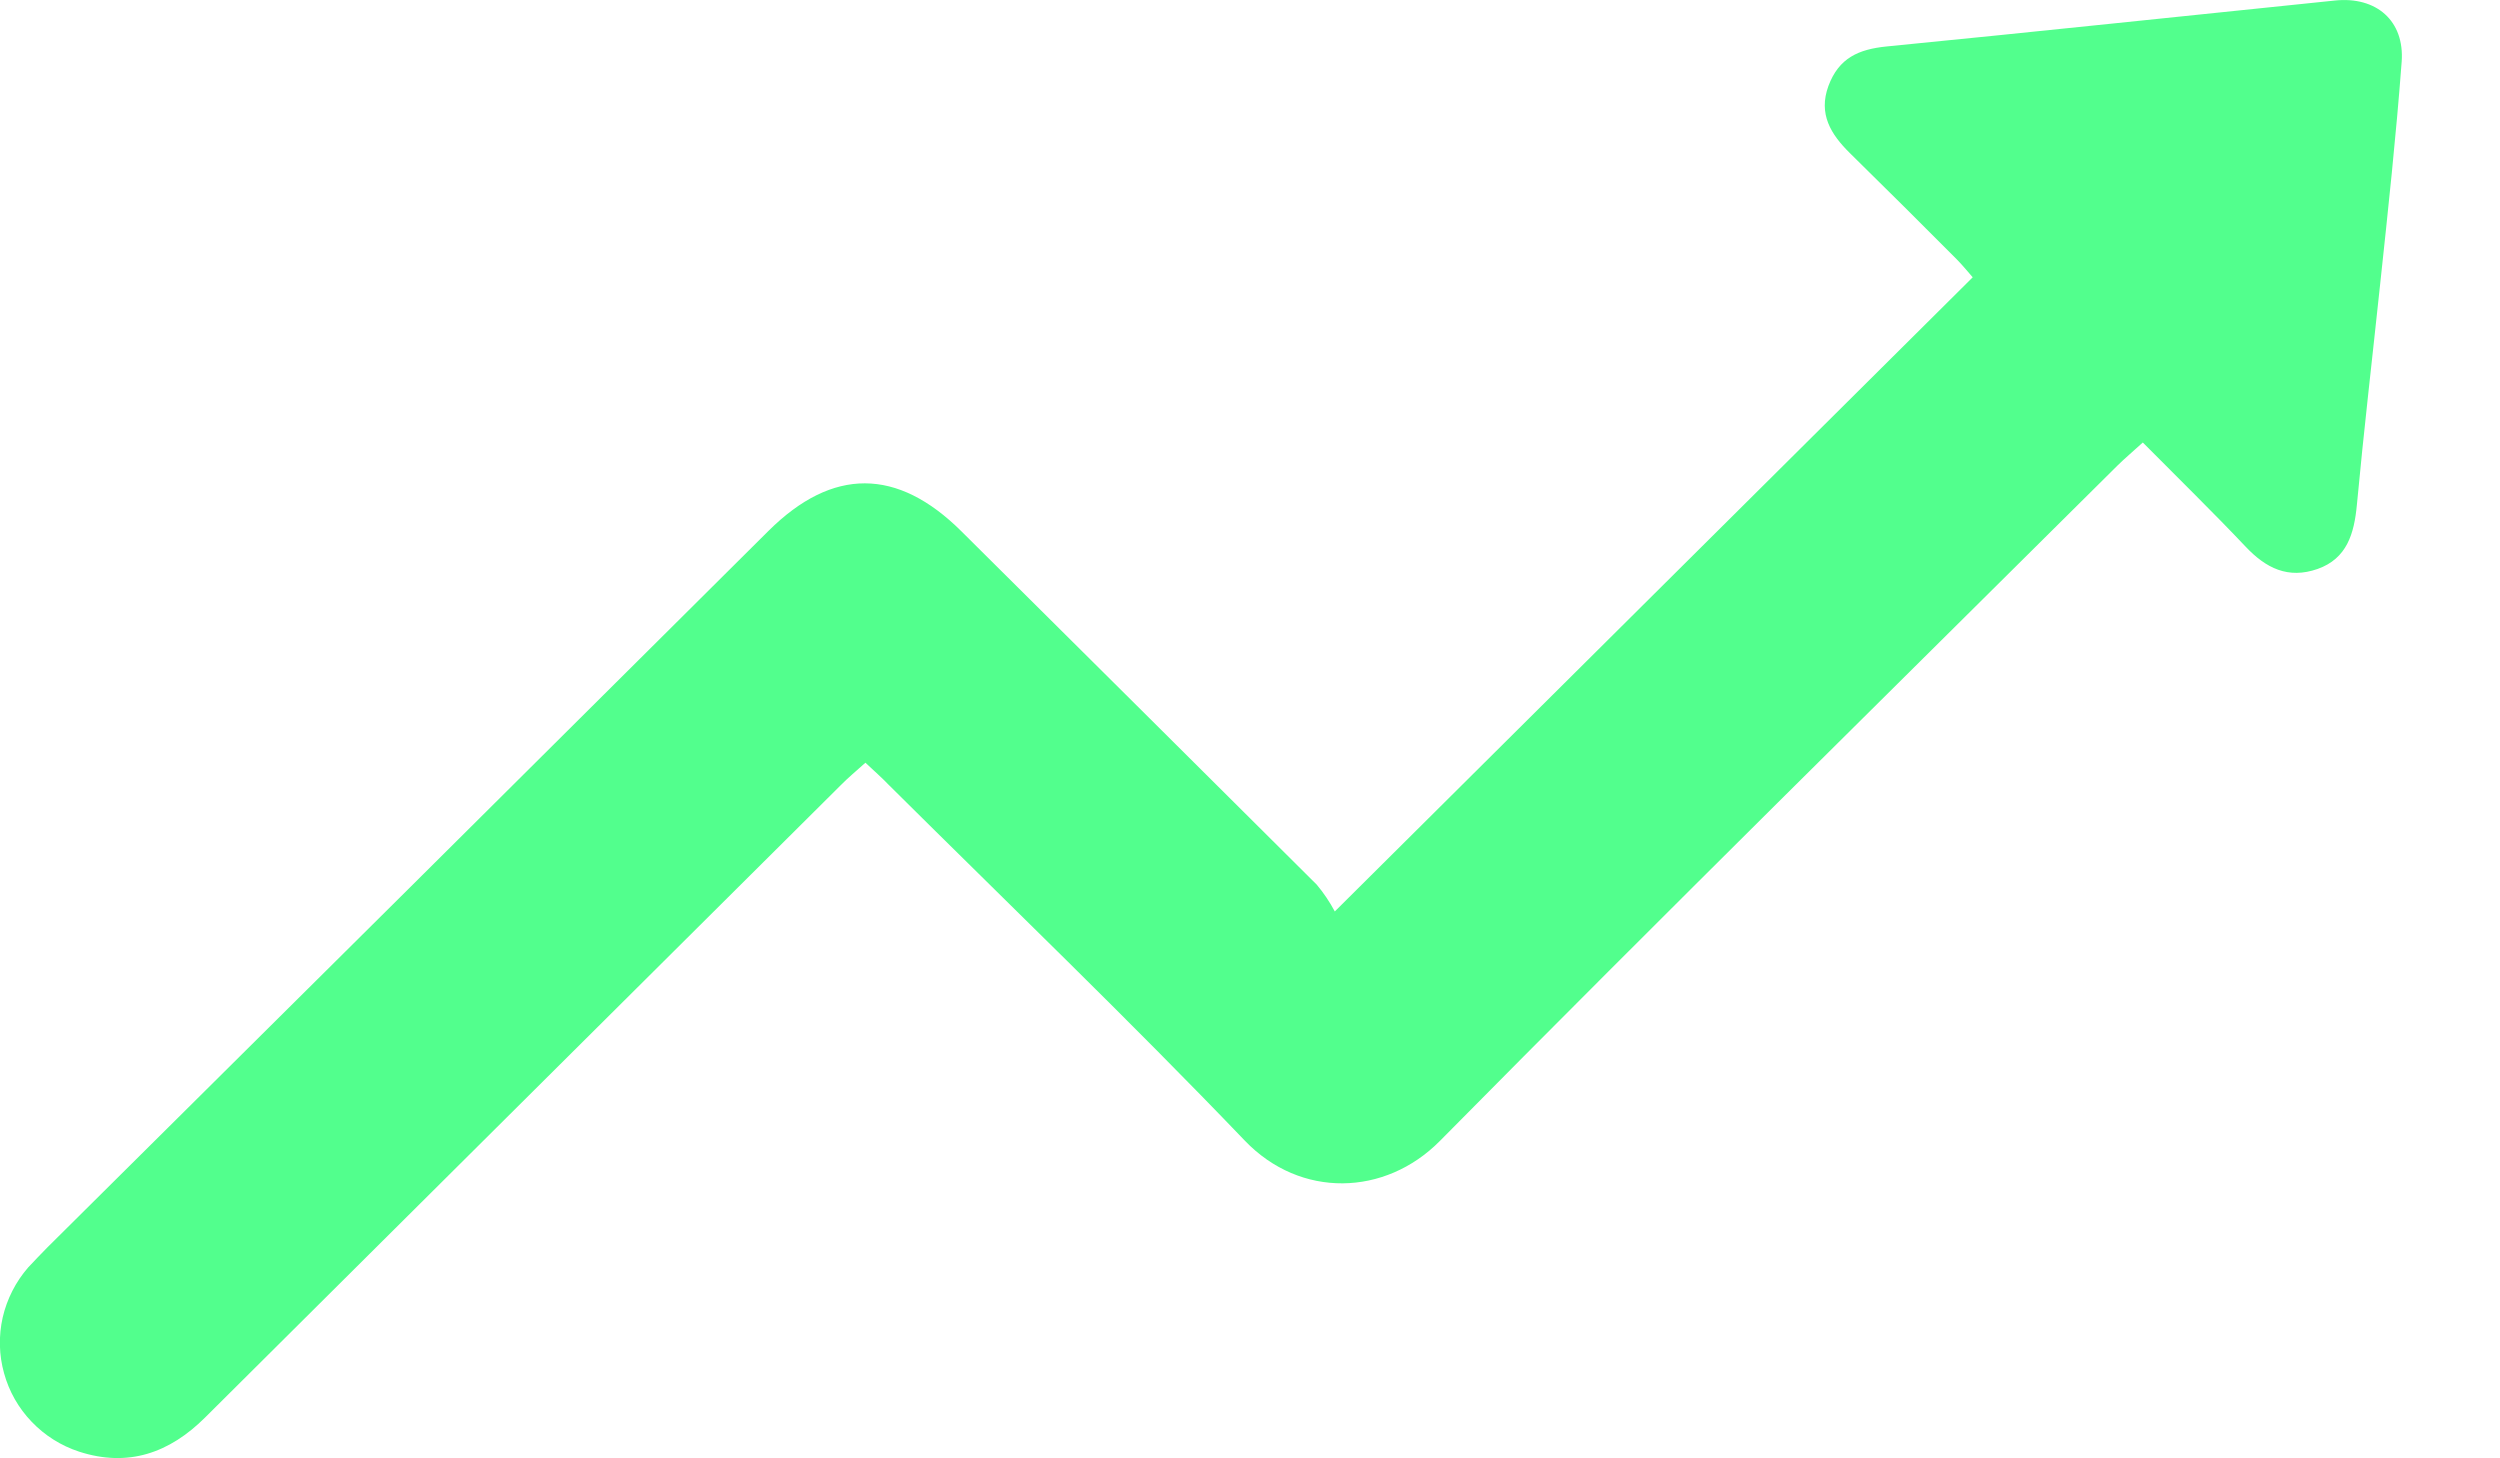 <svg width="24" height="14" viewBox="0 0 24 14" fill="none" xmlns="http://www.w3.org/2000/svg">
<g clip-path="url(#clip0_337_30306)">
<path d="M12.814 8.75L18.938 2.662C18.899 2.618 18.846 2.552 18.787 2.492C18.445 2.148 18.102 1.807 17.758 1.469C17.577 1.29 17.454 1.095 17.553 0.825C17.653 0.556 17.843 0.473 18.112 0.446C19.547 0.305 20.981 0.152 22.416 0.005C22.811 -0.036 23.085 0.198 23.056 0.593C23.003 1.301 22.926 2.013 22.85 2.723C22.775 3.432 22.692 4.139 22.626 4.847C22.6 5.123 22.531 5.362 22.249 5.462C21.966 5.561 21.753 5.455 21.557 5.247C21.242 4.914 20.914 4.594 20.571 4.248C20.477 4.334 20.399 4.399 20.327 4.47C18.156 6.628 15.974 8.776 13.822 10.954C13.297 11.484 12.485 11.508 11.95 10.95C10.835 9.786 9.673 8.669 8.53 7.533C8.466 7.466 8.392 7.401 8.308 7.322C8.221 7.4 8.142 7.466 8.07 7.539C6.037 9.562 4.004 11.585 1.97 13.607C1.626 13.95 1.229 14.088 0.76 13.936C0.586 13.879 0.43 13.781 0.304 13.649C0.178 13.518 0.087 13.358 0.039 13.183C-0.01 13.008 -0.014 12.824 0.026 12.647C0.067 12.47 0.151 12.305 0.27 12.168C0.328 12.104 0.393 12.04 0.455 11.975C2.765 9.684 5.073 7.39 7.379 5.095C7.992 4.487 8.614 4.488 9.23 5.101C10.368 6.231 11.505 7.362 12.641 8.493C12.707 8.572 12.765 8.658 12.814 8.75Z" fill="#52FF8D"/>
</g>
<defs>
<clipPath id="clip0_337_30306">
<rect width="23.059" height="14" fill="white"/>
</clipPath>
</defs>
</svg>
